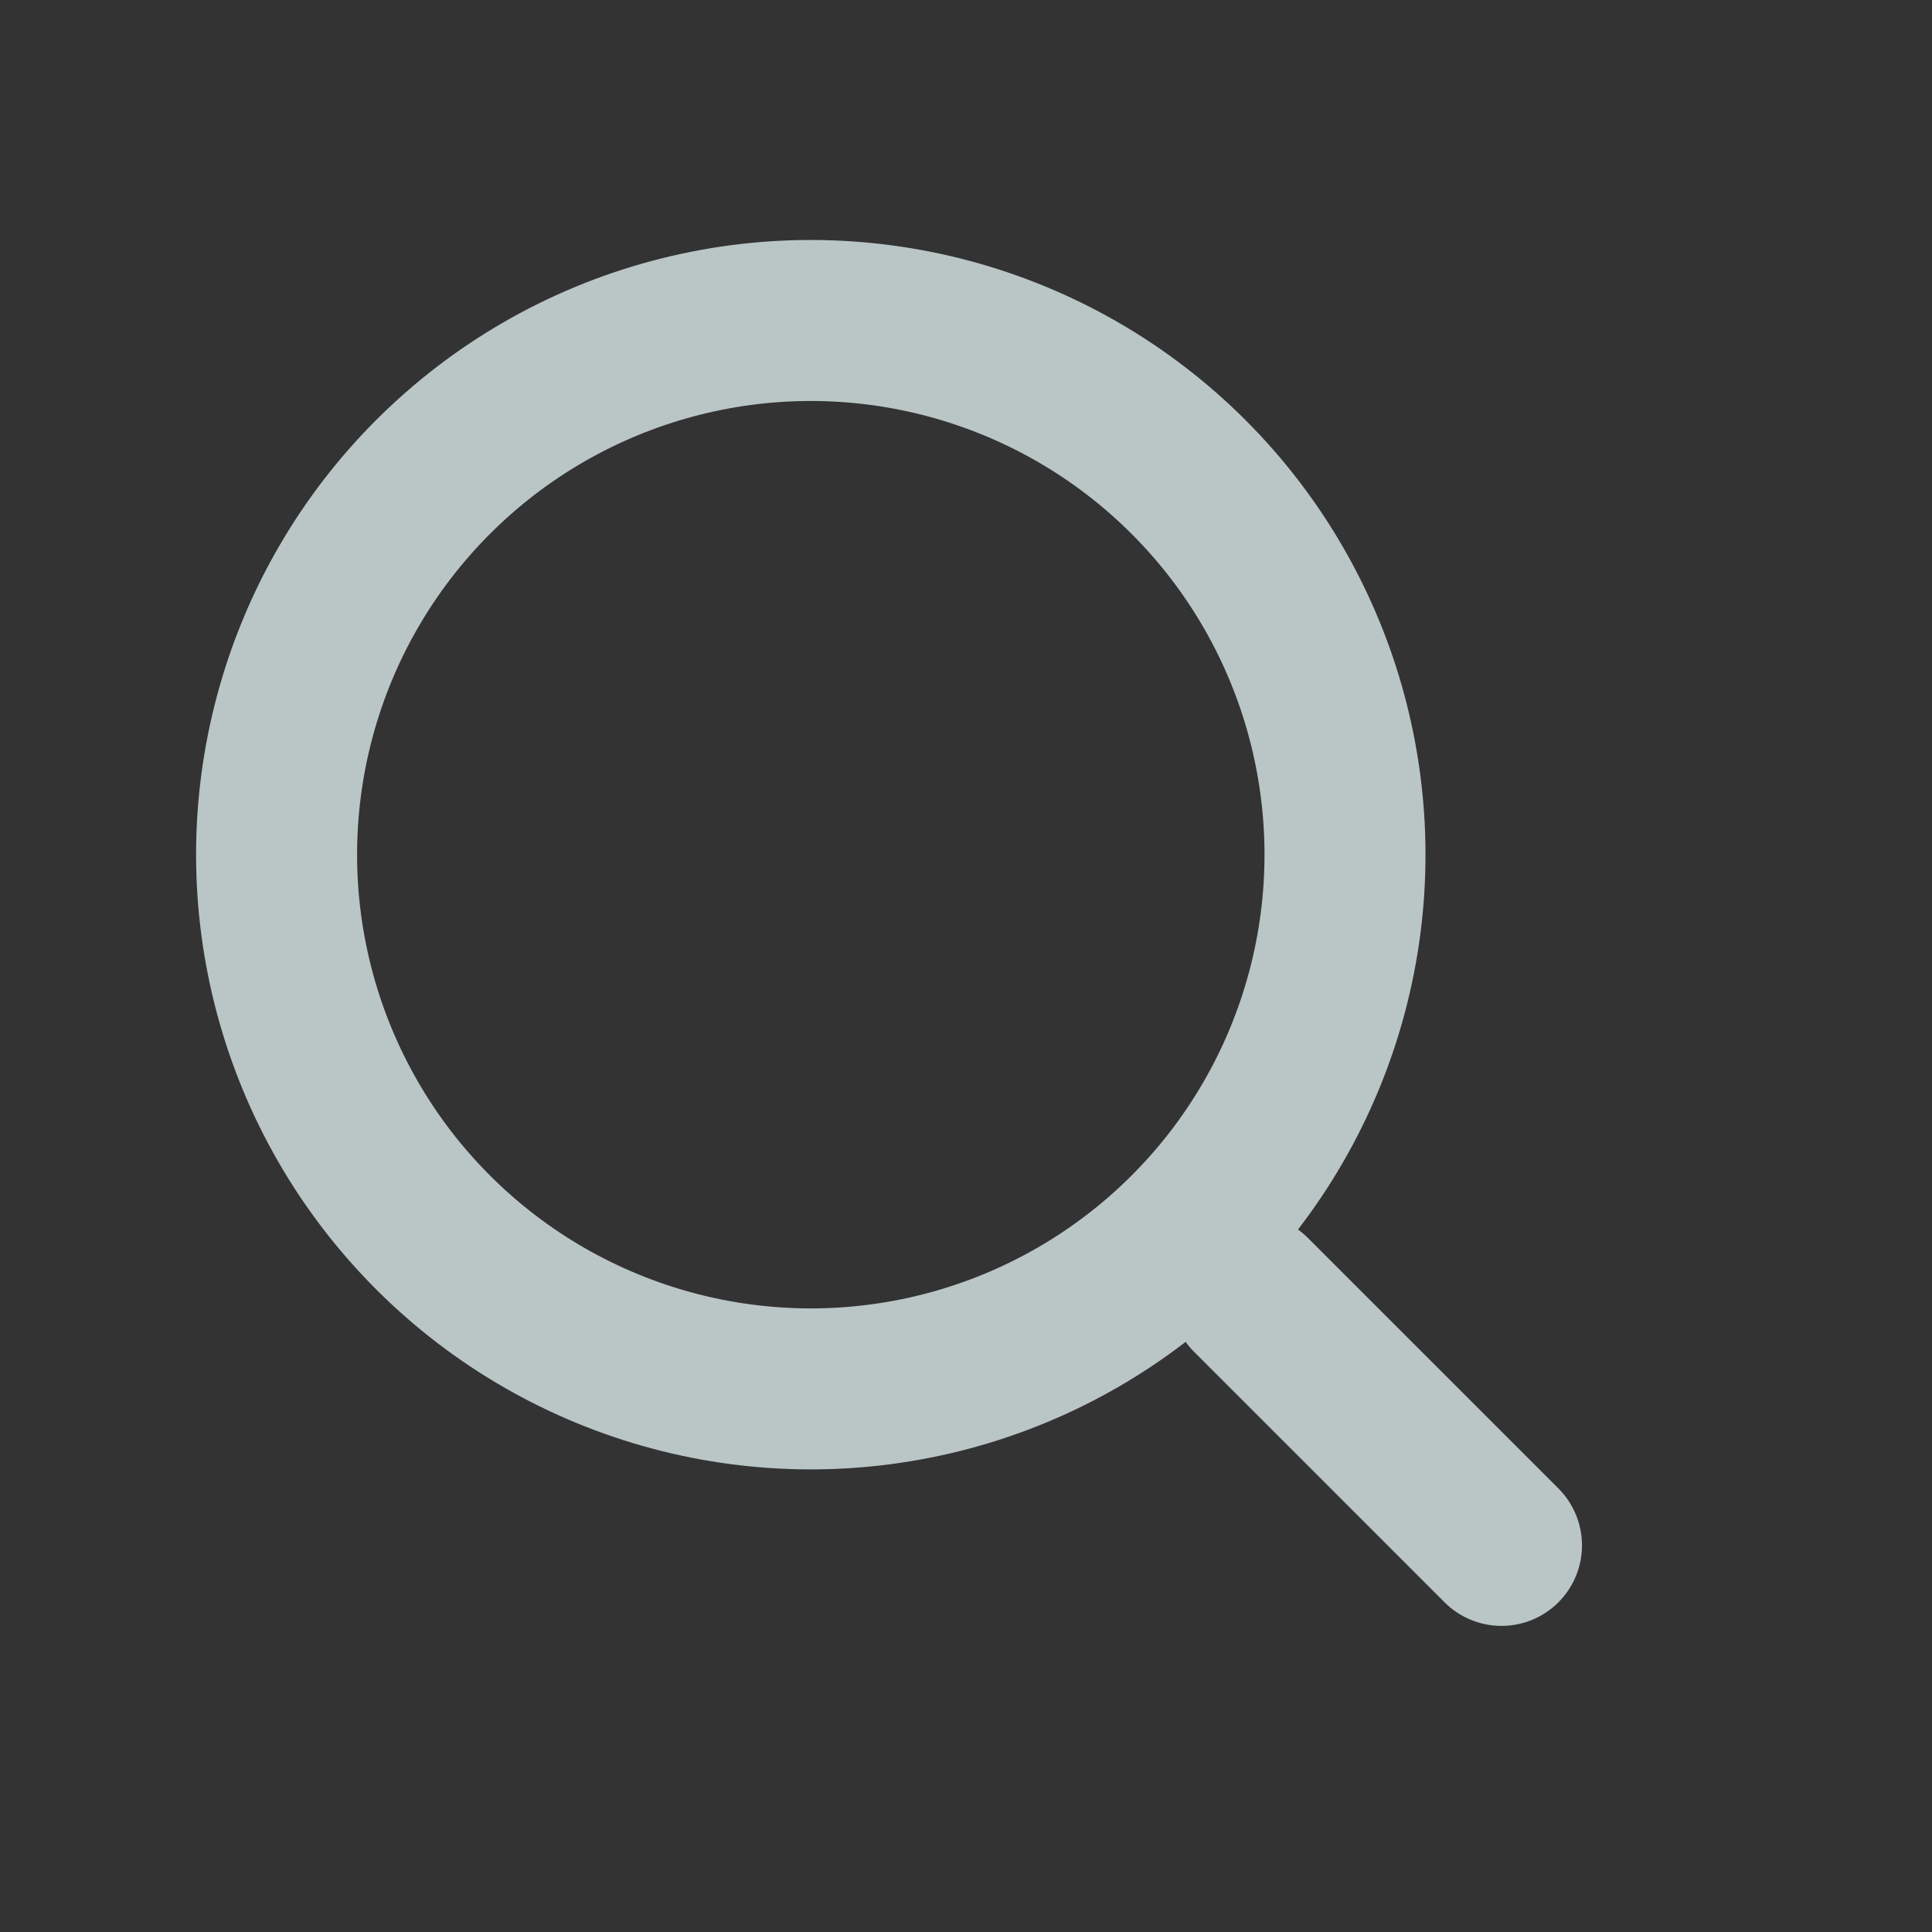 <svg width="18" height="18" viewBox="0 0 18 18" fill="none" xmlns="http://www.w3.org/2000/svg">
<rect x="0" y="0" width="18" height="18" fill="#333333" stroke="none"/>
<circle cx="7.554" cy="7.963" r="4.977" transform="rotate(-45 7.554 7.963)" stroke="#BAC6C5" stroke-width="1.5"/>
<path fill-rule="evenodd" clip-rule="evenodd" d="M11.654 12.063L13.989 14.398L11.654 12.063Z" fill="#EDEDED"/>
<path d="M11.654 12.063L13.989 14.398" stroke="#BAC6C5" stroke-width="1.5" stroke-linecap="round"/>
</svg>
